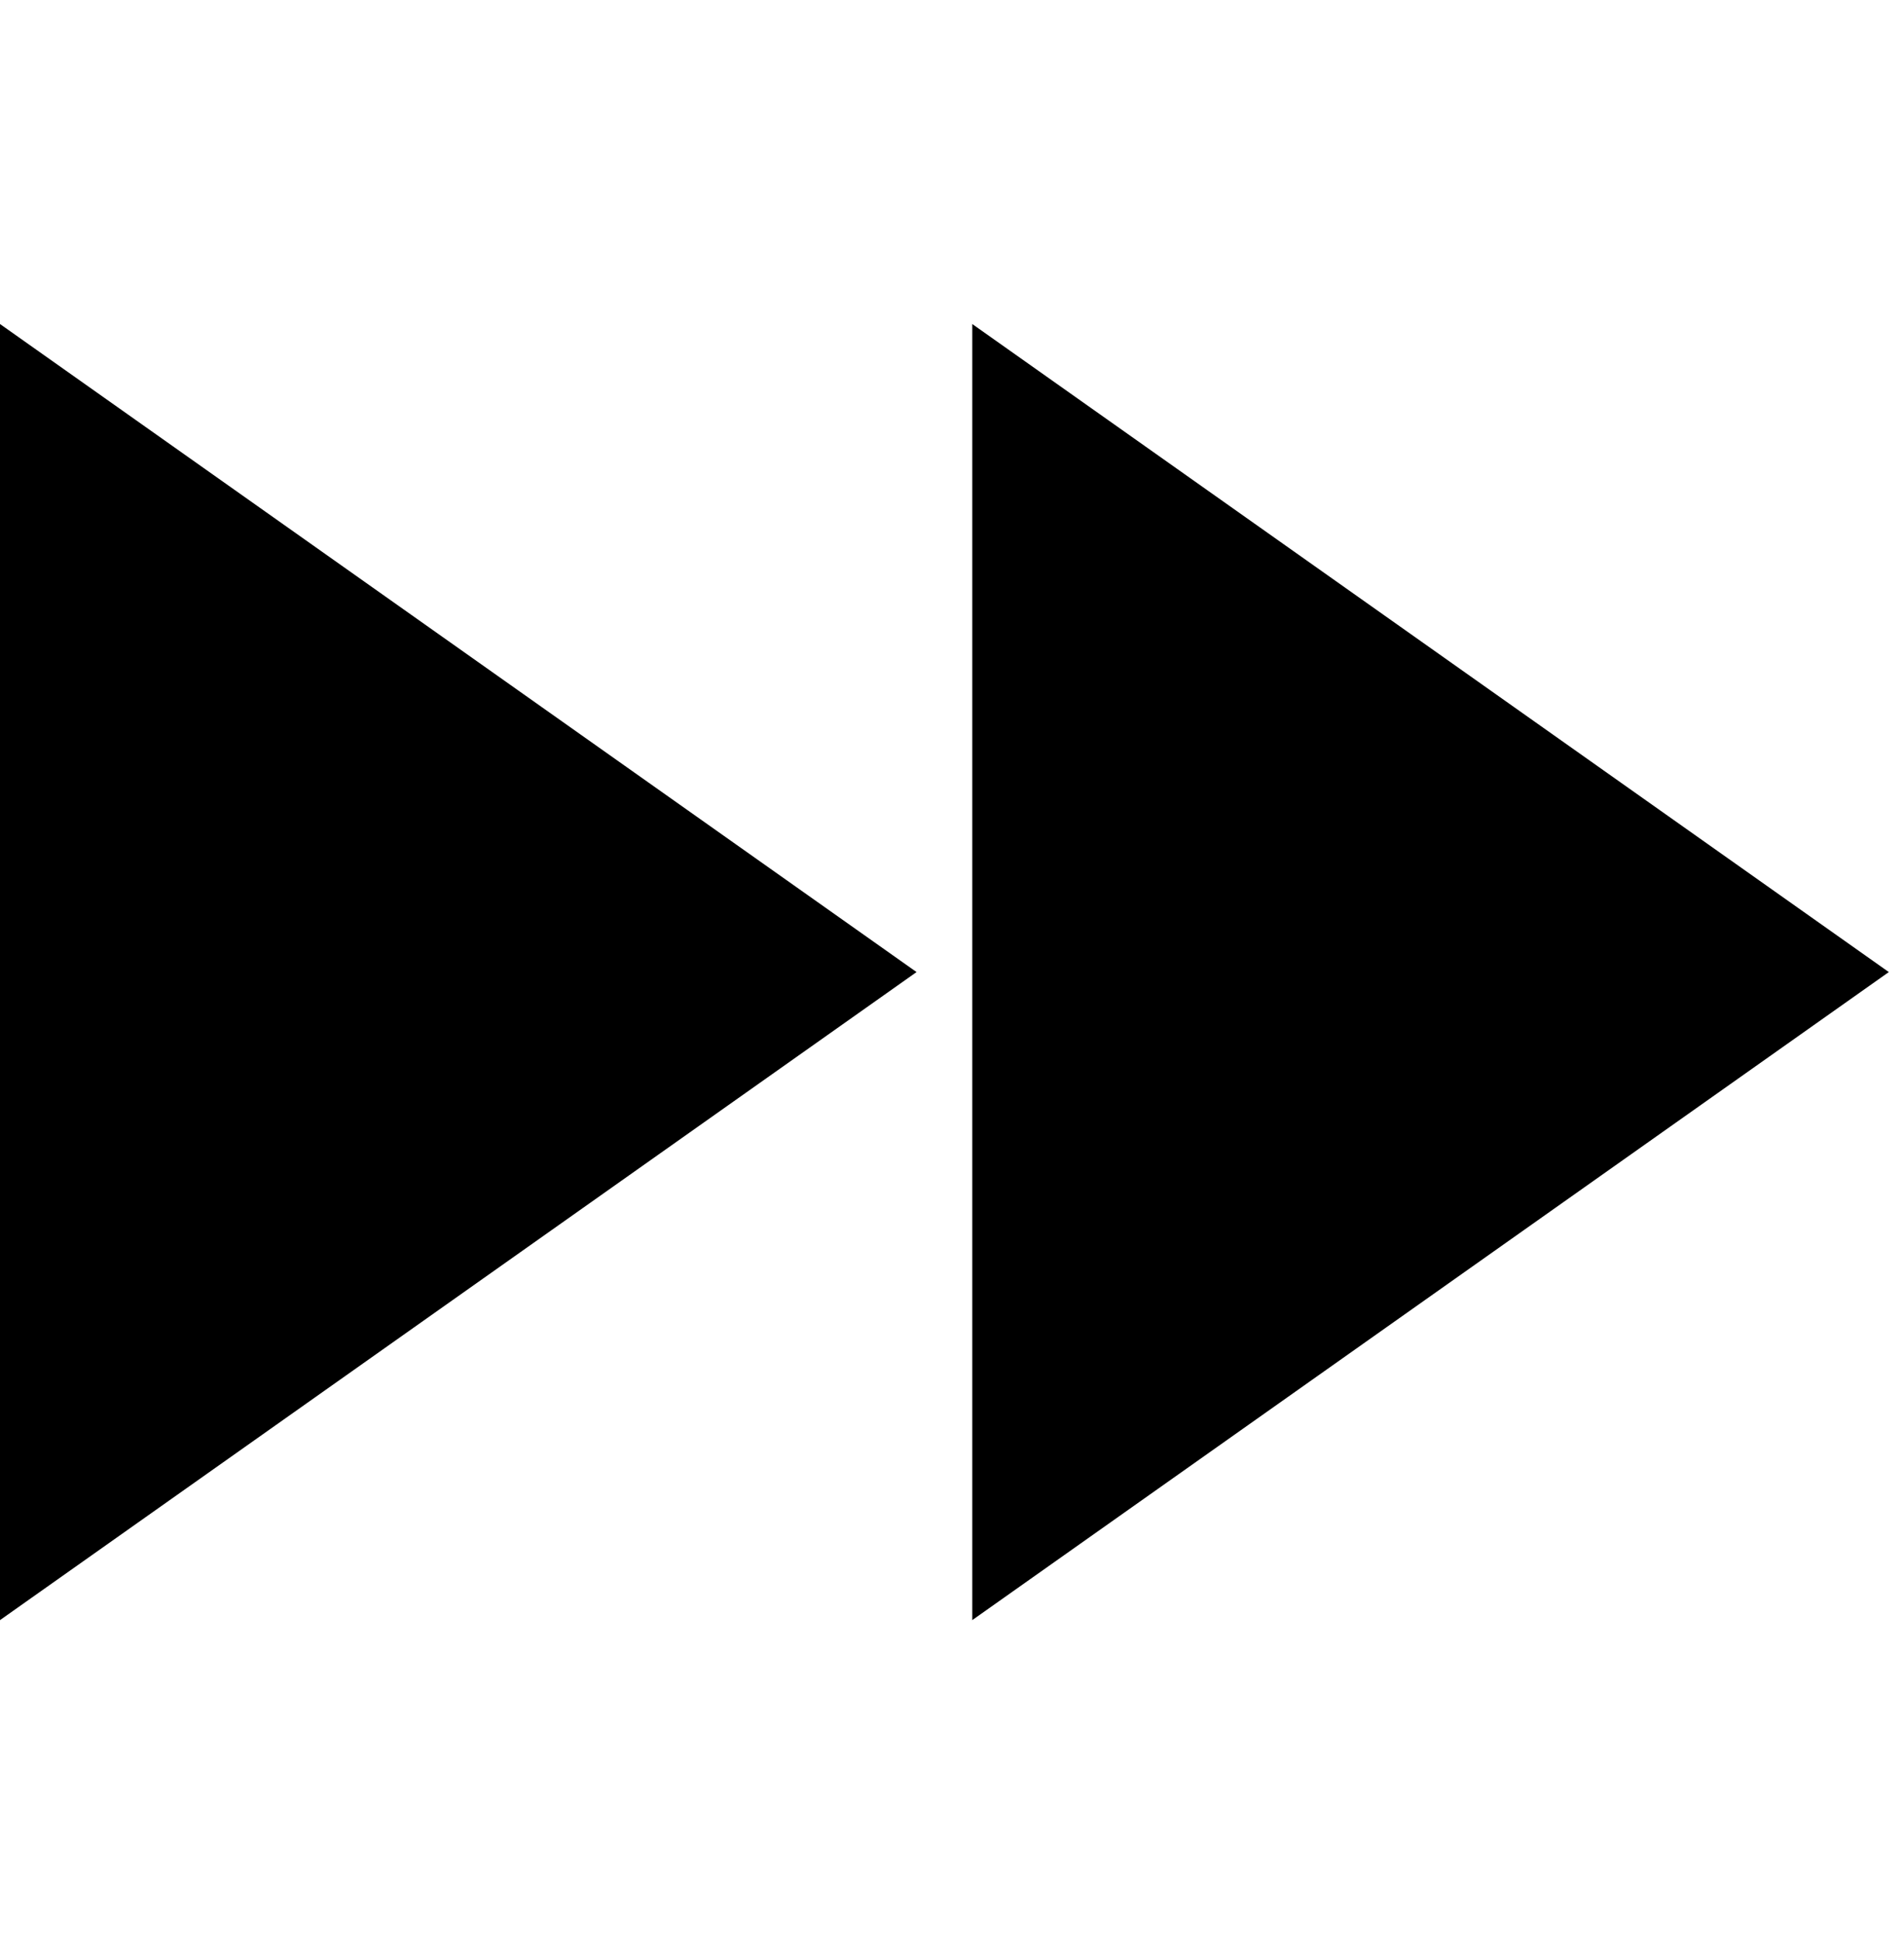 <svg xmlns="http://www.w3.org/2000/svg" xmlns:xlink="http://www.w3.org/1999/xlink" width="376" height="384" viewBox="0 0 376 384"><path fill="currentColor" d="M0 320V64l181 128zM192 64l181 128l-181 128z"/></svg>